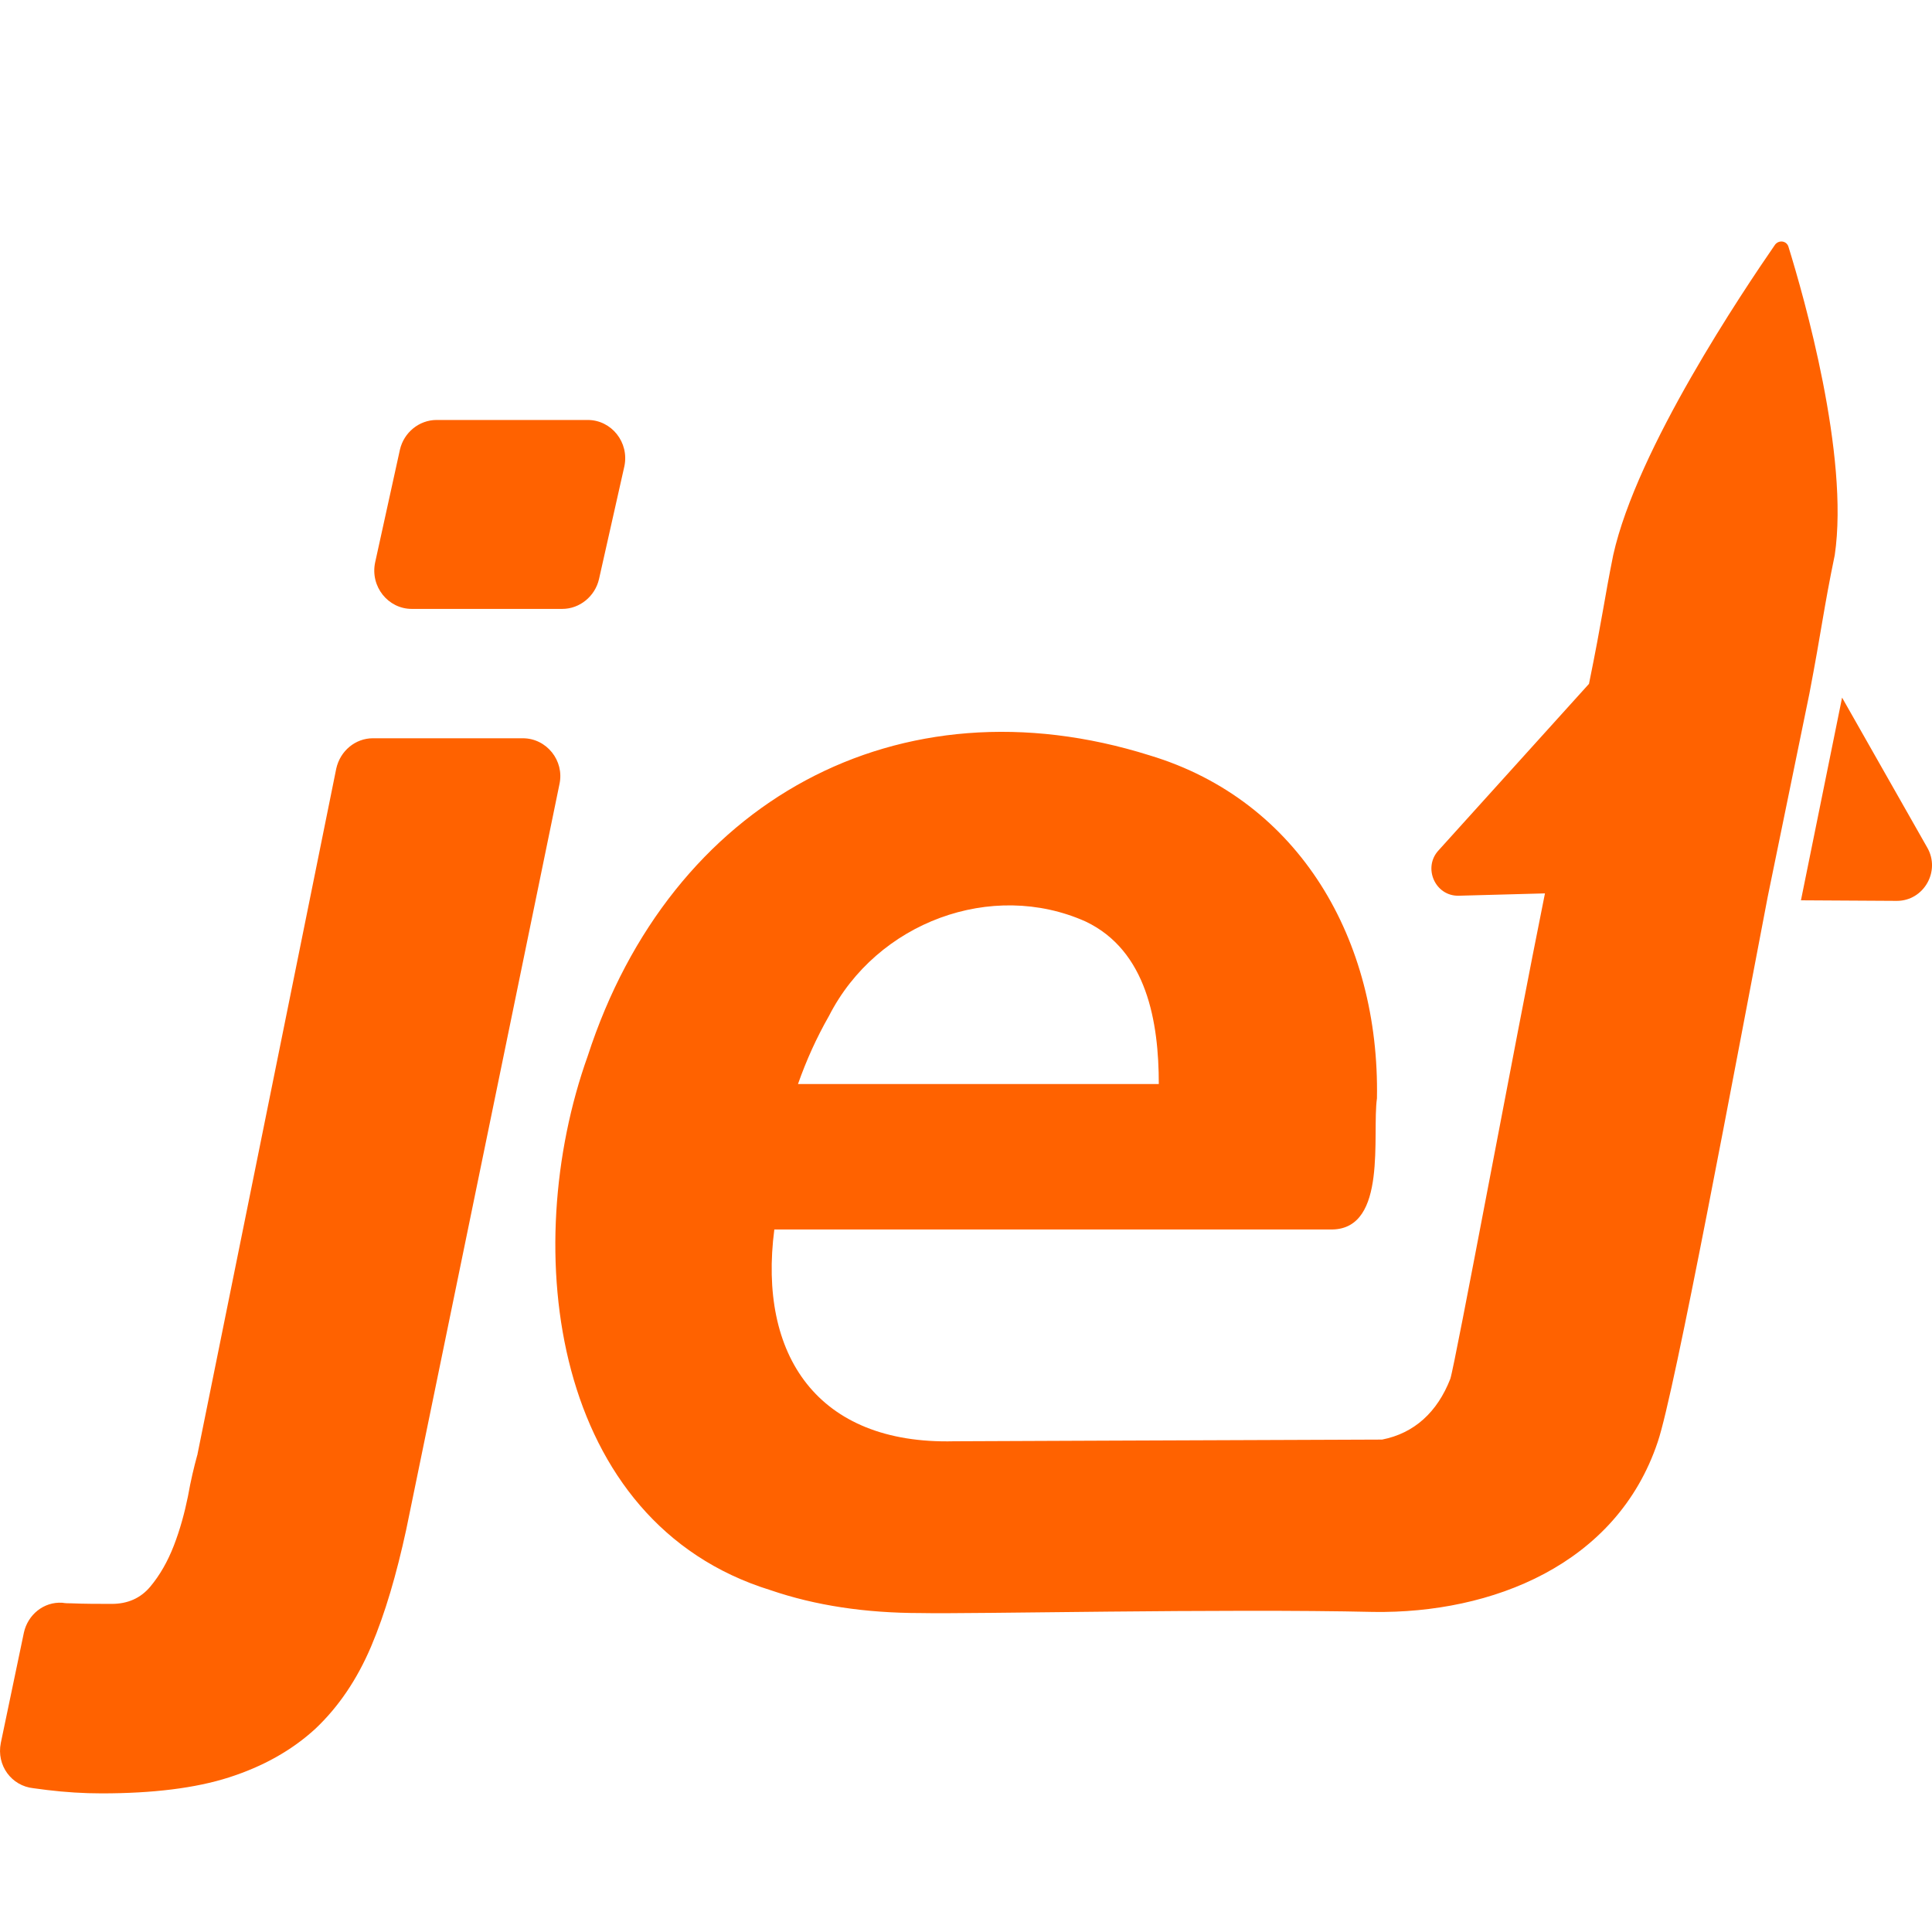 <svg width="24" height="24" viewBox="0 0 24 24" fill="none" xmlns="http://www.w3.org/2000/svg">
<path d="M7.301 5.217C7.595 5.217 7.819 5.494 7.756 5.793L7.441 7.194C7.392 7.407 7.202 7.564 6.985 7.564H5.115C4.821 7.564 4.597 7.286 4.66 6.987L4.968 5.586C5.017 5.373 5.206 5.217 5.424 5.217H7.301ZM4.632 9.171C4.415 9.171 4.226 9.327 4.177 9.548L2.454 18.061C2.454 18.075 2.447 18.082 2.447 18.089C2.412 18.217 2.37 18.388 2.335 18.587C2.293 18.793 2.237 19 2.16 19.199C2.083 19.398 1.985 19.569 1.866 19.711C1.747 19.853 1.586 19.924 1.39 19.924C1.221 19.924 1.053 19.924 0.885 19.917C0.85 19.917 0.815 19.917 0.773 19.91C0.542 19.896 0.346 20.059 0.297 20.28L0.01 21.652C-0.046 21.93 0.143 22.186 0.416 22.214C0.472 22.221 0.528 22.229 0.584 22.236C0.815 22.264 1.039 22.278 1.263 22.278C1.894 22.278 2.426 22.214 2.846 22.079C3.266 21.944 3.624 21.745 3.918 21.475C4.205 21.204 4.436 20.863 4.611 20.451C4.786 20.038 4.926 19.554 5.045 19.007L6.95 9.74C7.013 9.448 6.789 9.171 6.495 9.171H4.632ZM10.298 12.62C10.144 12.89 10.018 13.168 9.913 13.466H14.395C14.395 12.698 14.248 11.809 13.485 11.447C12.322 10.928 10.893 11.454 10.298 12.62ZM20.04 6.895C20.334 5.572 21.658 3.609 22.05 3.04C22.099 2.976 22.197 2.991 22.218 3.069C22.407 3.68 22.974 5.658 22.792 6.895C22.652 7.571 22.631 7.812 22.477 8.616L21.959 11.141C21.567 13.182 20.803 17.3 20.593 17.912C20.082 19.441 18.527 20.045 17.063 20.024C15.2 19.981 12.028 20.052 11.44 20.038C10.753 20.038 10.13 19.945 9.57 19.753C6.859 18.914 6.439 15.529 7.301 13.118C8.33 9.946 11.166 8.403 14.283 9.384C16.146 9.946 17.14 11.681 17.105 13.644C17.042 14.092 17.238 15.259 16.552 15.273H9.619C9.416 16.831 10.151 17.947 11.853 17.904C12.063 17.904 14.941 17.89 17.169 17.883C17.568 17.805 17.855 17.542 18.016 17.129C18.072 16.973 18.821 12.933 19.192 11.098L18.121 11.127C17.827 11.134 17.673 10.778 17.869 10.565L19.739 8.495C19.907 7.67 19.928 7.45 20.04 6.895ZM22.372 11.184L23.563 11.191C23.899 11.191 24.109 10.821 23.941 10.529L22.883 8.666L22.372 11.184Z" fill="#FF6200"/>
</svg>
